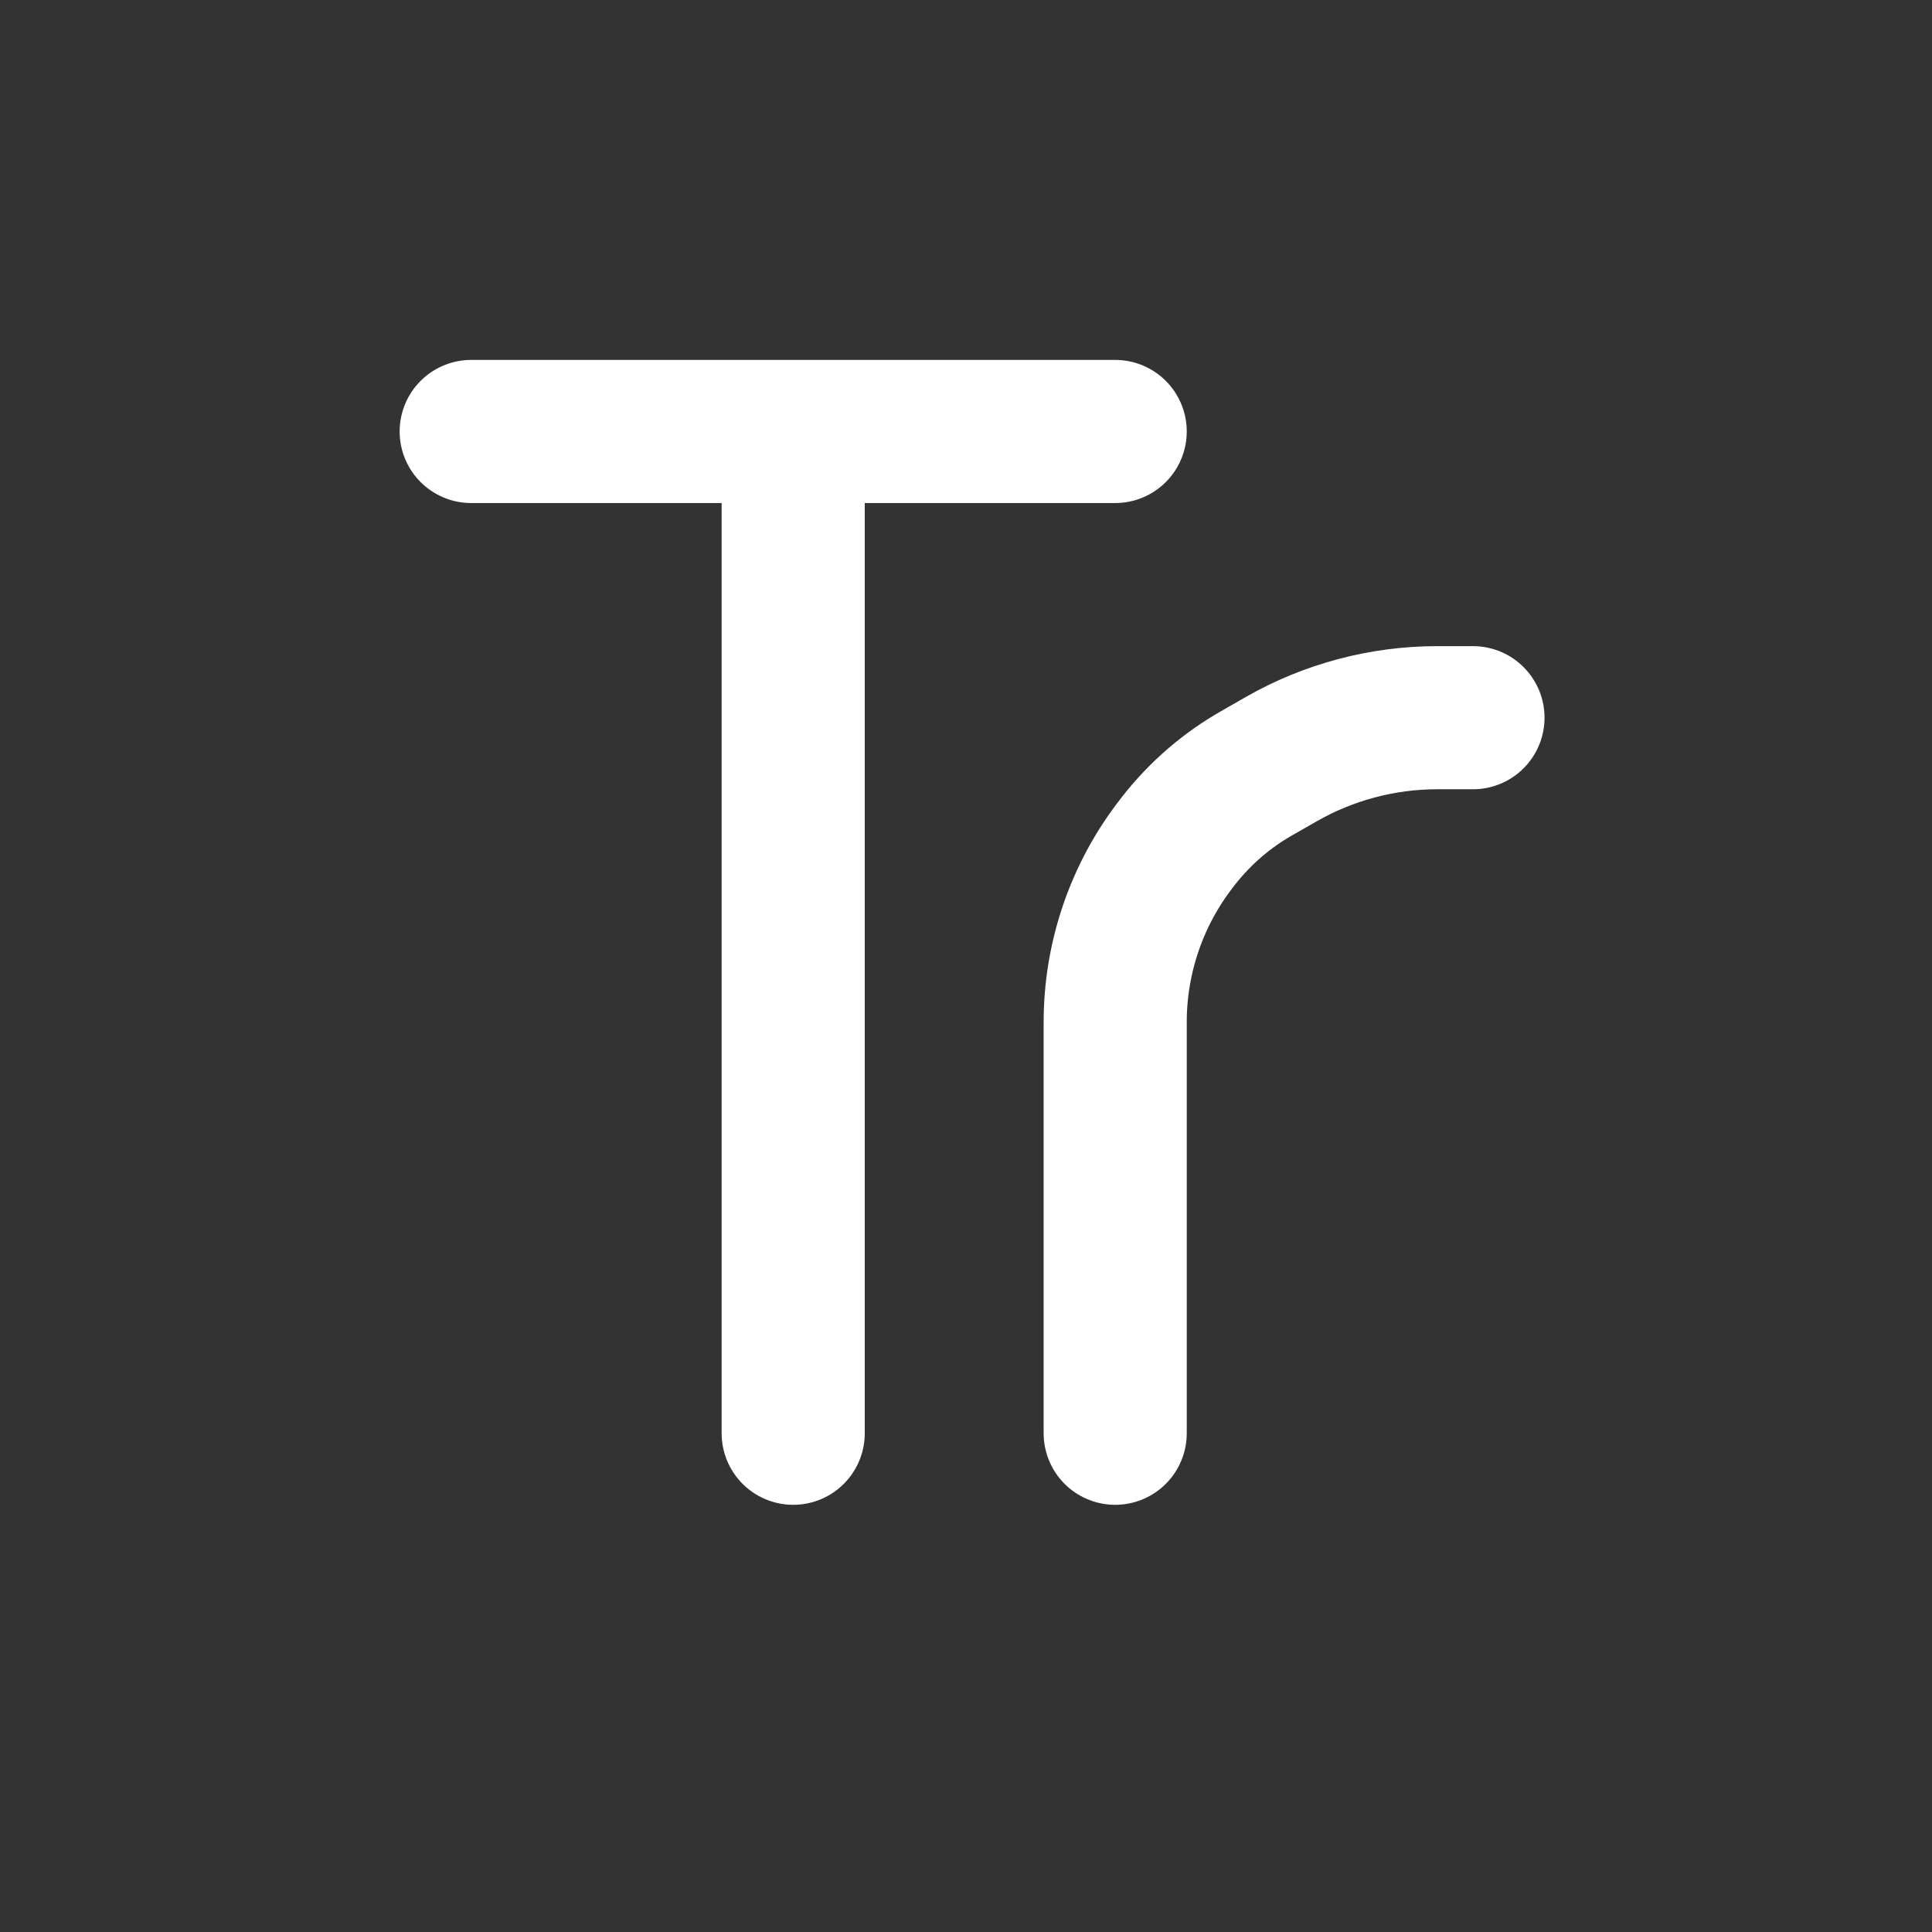 <svg width="27" height="27" viewBox="0 0 27 27" fill="none" xmlns="http://www.w3.org/2000/svg">
<rect x="0" y="0" width="27" height="27" fill="#333333" stroke="none"/>
<path d="M6.585 6.03C14.585 6.03 12.752 6.03 11.085 6.03M11.085 6.03V20.03M11.085 6.03H15.585" stroke="white" stroke-width="2" stroke-linecap="round" stroke-linejoin="round"/>
<path d="M15.585 20.03V14.286C15.585 13.38 15.887 12.499 16.444 11.784L16.465 11.756C16.619 11.559 16.792 11.377 16.982 11.214C17.162 11.06 17.355 10.924 17.56 10.807L17.906 10.609C18.569 10.23 19.321 10.03 20.085 10.03H20.585" stroke="white" stroke-width="2" stroke-linecap="round" stroke-linejoin="round"/>
</svg>
